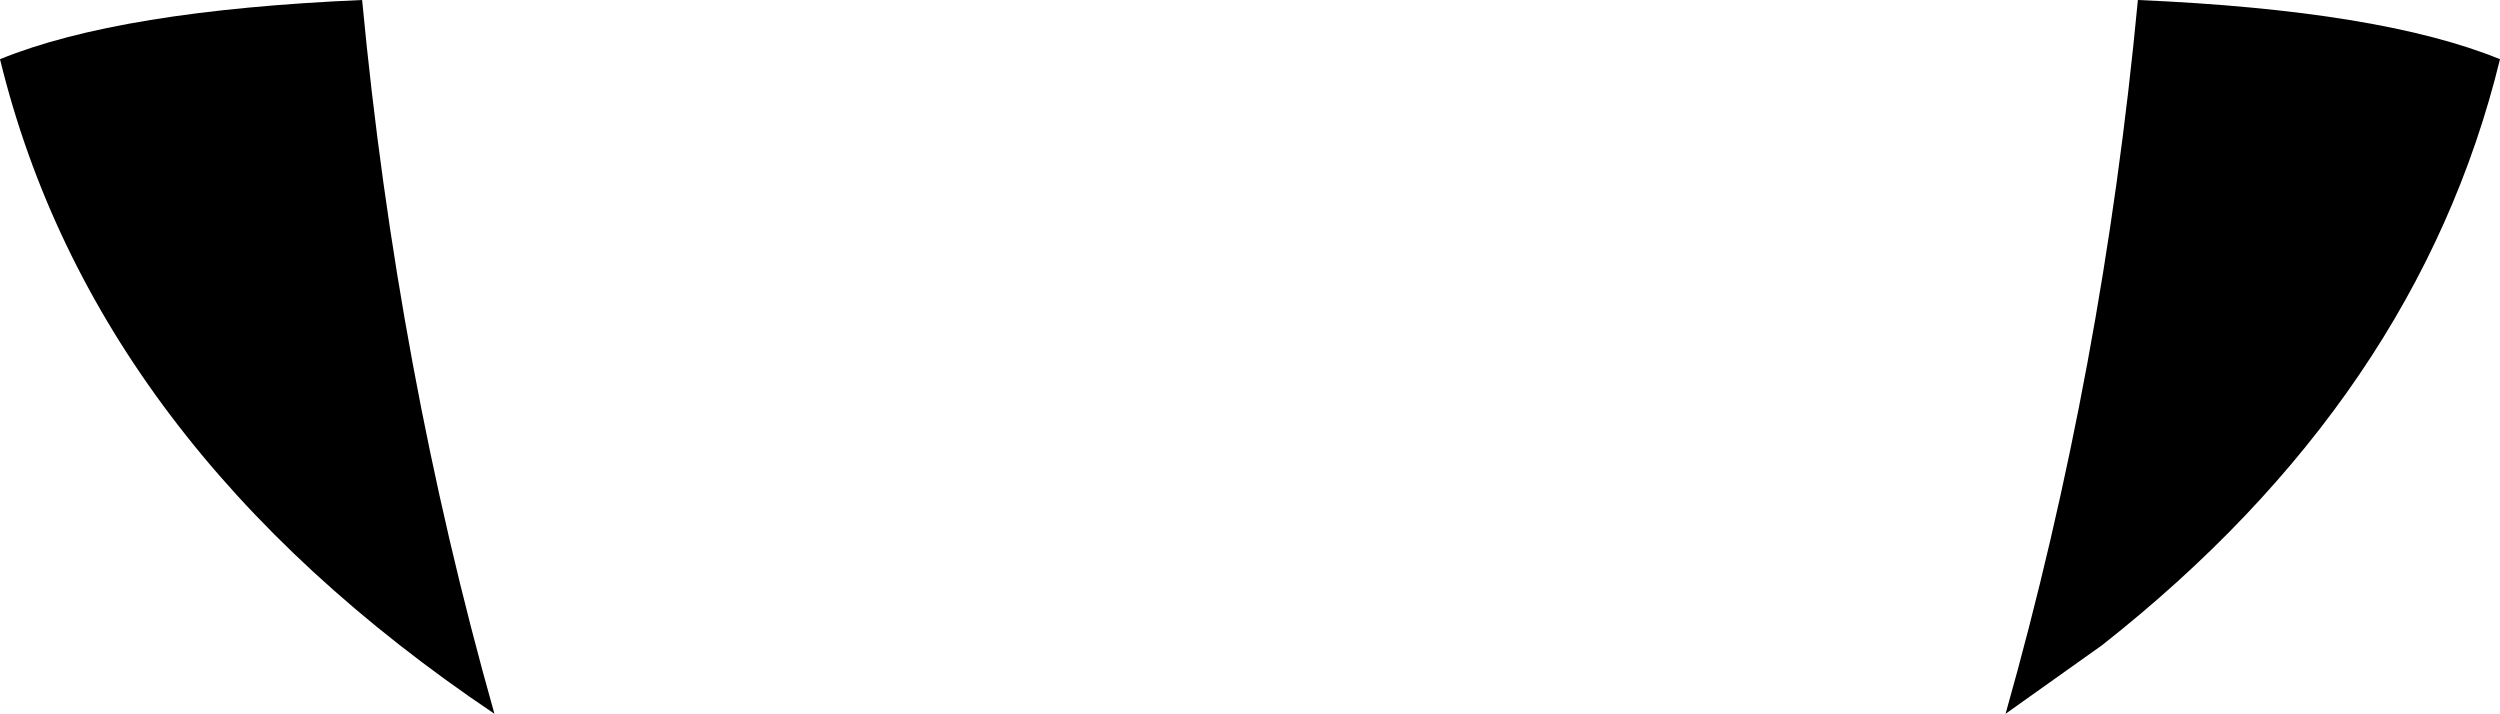<?xml version="1.0" encoding="UTF-8" standalone="no"?>
<svg xmlns:xlink="http://www.w3.org/1999/xlink" height="30.75px" width="107.7px" xmlns="http://www.w3.org/2000/svg">
  <g transform="matrix(1.0, 0.0, 0.0, 1.0, -346.0, -240.45)">
    <path d="M436.55 268.25 L432.4 271.2 Q436.6 256.35 438.1 240.45 448.55 240.9 453.7 243.0 450.15 257.55 436.55 268.25 M361.6 240.45 Q363.1 256.35 367.3 271.2 350.05 259.6 346.0 243.0 351.15 240.9 361.6 240.45" fill="#000000" fill-rule="evenodd" stroke="none"/>
  </g>
</svg>
